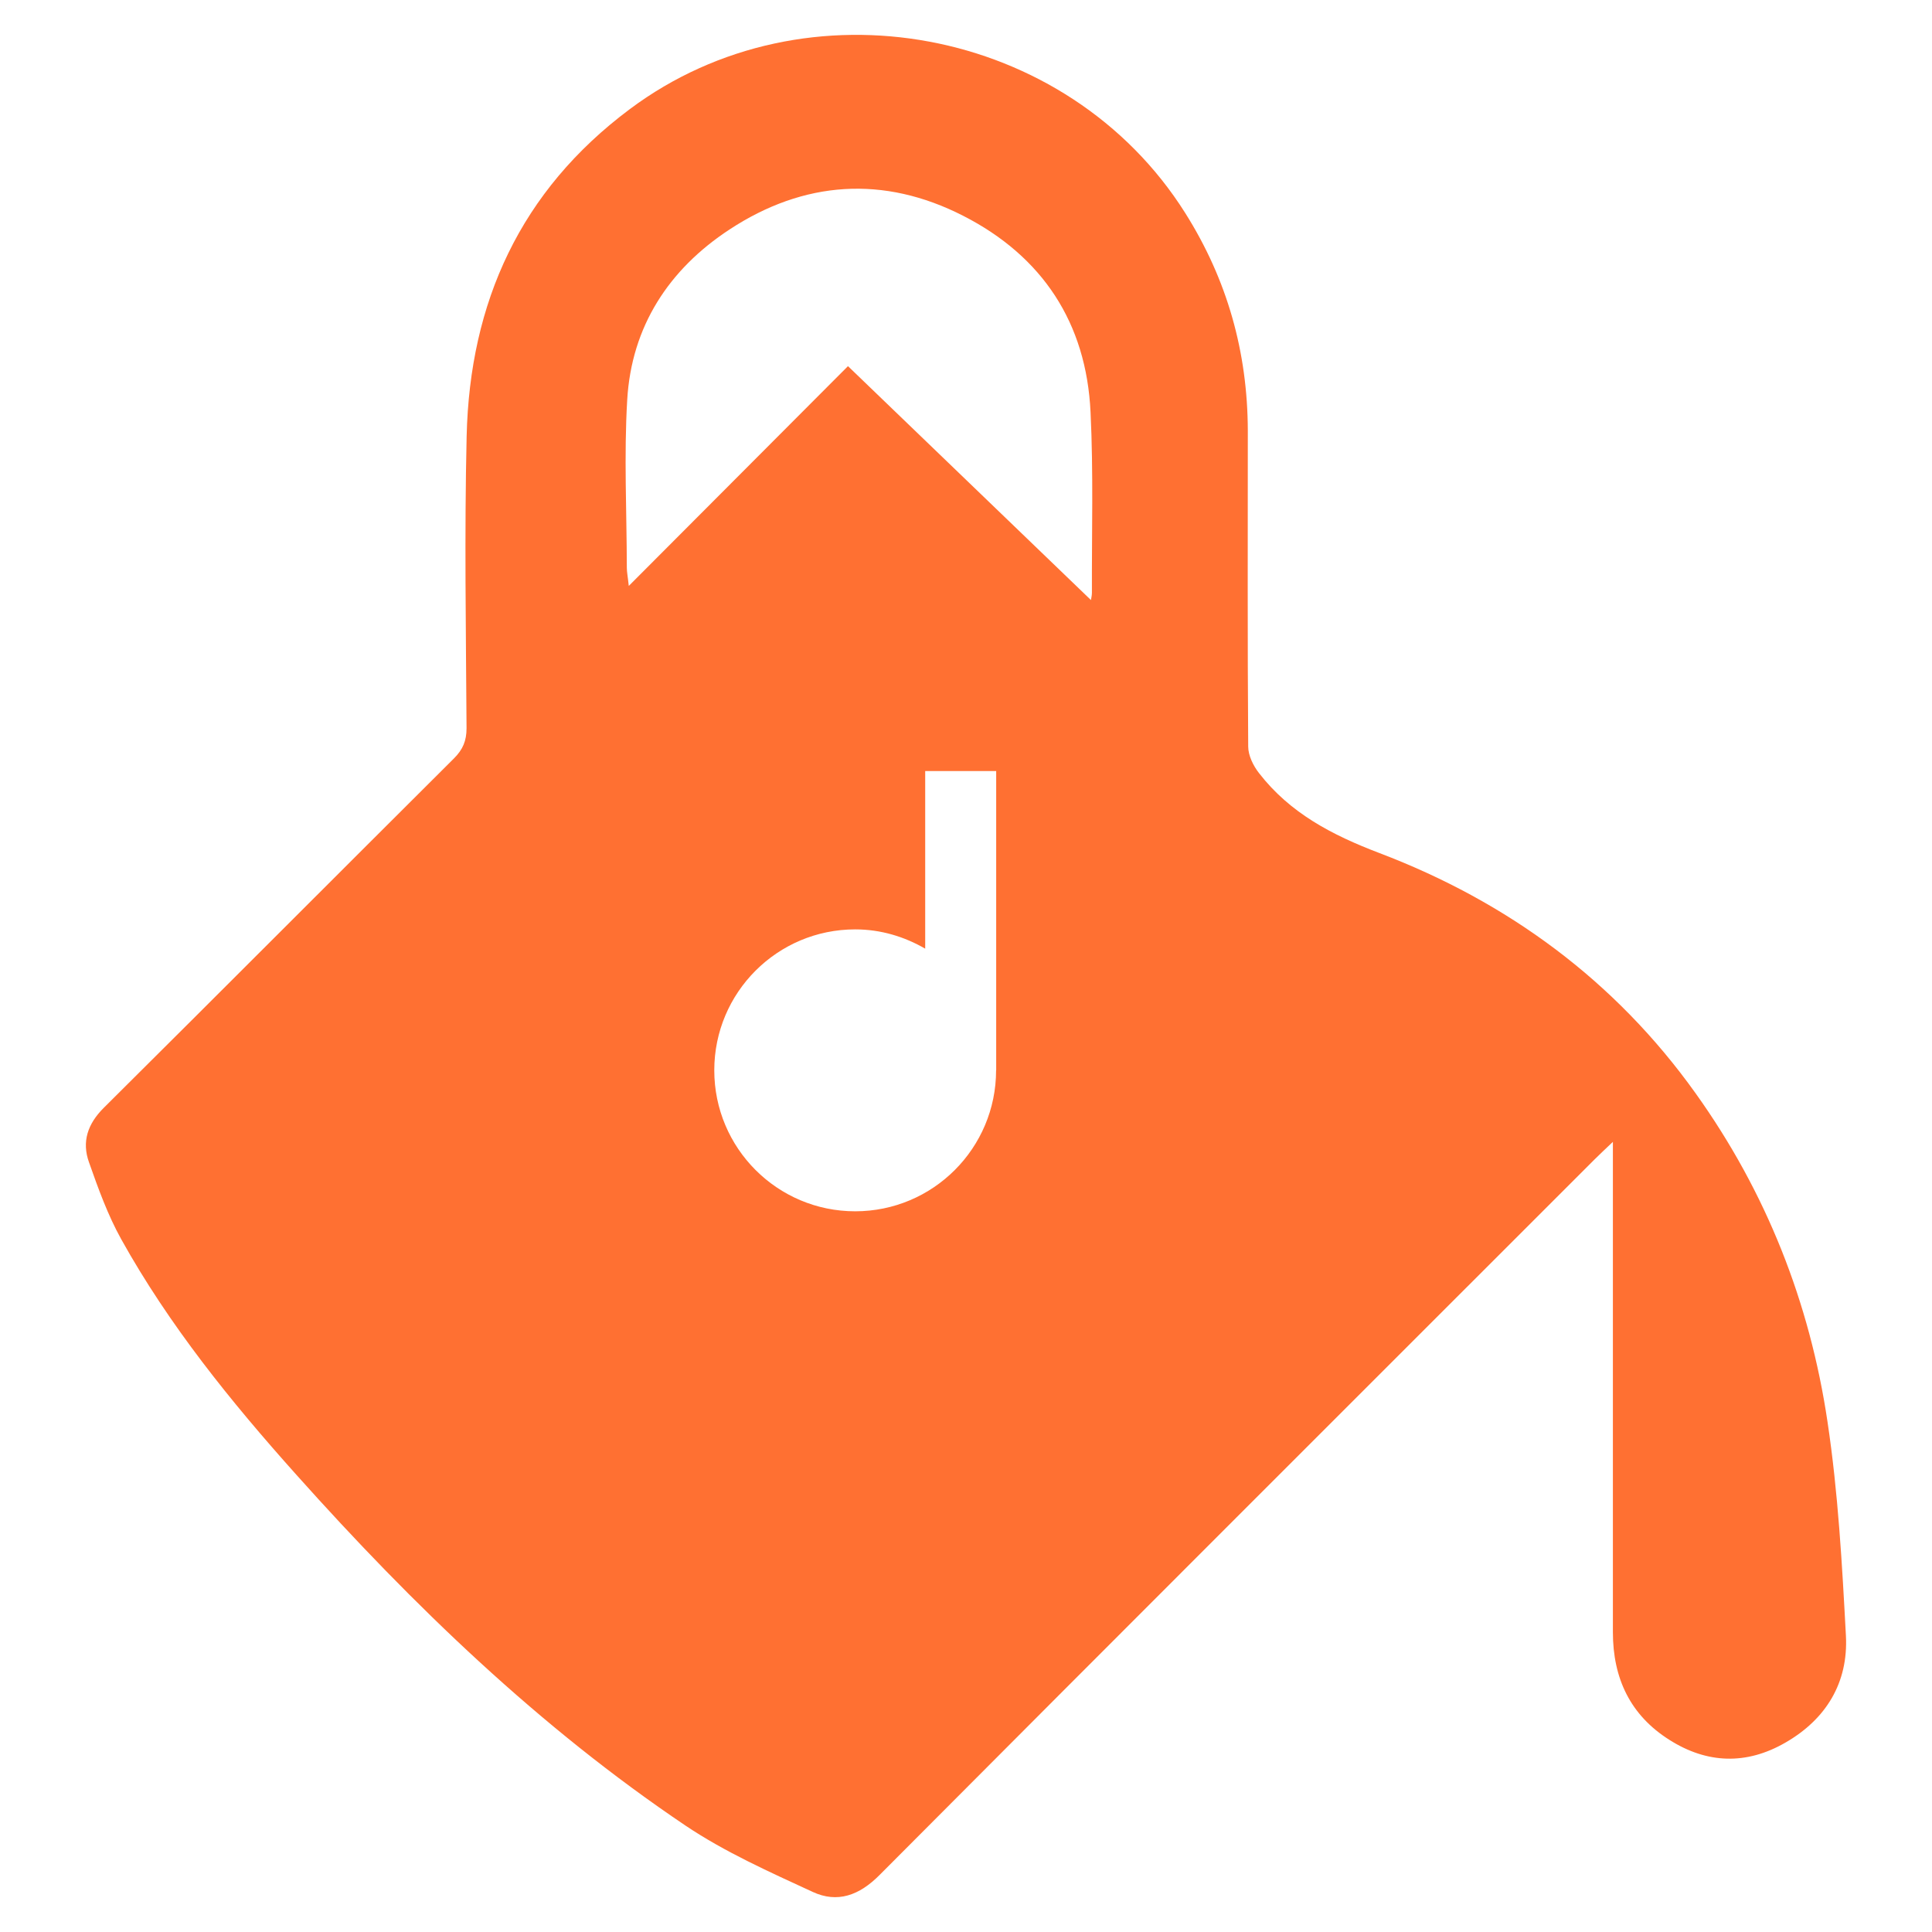 <?xml version="1.0" encoding="utf-8"?>
<!DOCTYPE svg PUBLIC "-//W3C//DTD SVG 1.1//EN" "http://www.w3.org/Graphics/SVG/1.1/DTD/svg11.dtd">
<svg version="1.1" id="Layer_1" xmlns="http://www.w3.org/2000/svg" xmlns:xlink="http://www.w3.org/1999/xlink" x="0px" y="0px"
	 width="19.84px" height="19.84px" viewBox="0 0 19.84 19.84" enable-background="new 0 0 19.84 19.84" xml:space="preserve">
<g>
	<path fill="transparent" d="M9.891,2.216c-0.816-0.417-1.637-0.361-2.4,0.141c-0.623,0.409-1.006,0.996-1.05,1.749
		C6.407,4.679,6.436,5.255,6.438,5.83c0,0.045,0.01,0.09,0.02,0.187C7.241,5.232,7.989,4.481,8.708,3.76
		c0.831,0.8,1.661,1.6,2.495,2.402c0.002-0.017,0.01-0.045,0.01-0.073c-0.002-0.619,0.016-1.238-0.014-1.855
		C11.156,3.315,10.704,2.631,9.891,2.216z"/>
	<path fill="#ff7032" d="M18.767,14.601c-0.182-1.226-0.629-2.359-1.354-3.373c-0.826-1.157-1.93-1.967-3.248-2.468
		c-0.486-0.185-0.918-0.41-1.236-0.821c-0.059-0.075-0.111-0.181-0.111-0.273c-0.008-1.081-0.004-2.162-0.004-3.243
		c-0.002-0.807-0.211-1.551-0.643-2.236c-1.208-1.917-3.895-2.419-5.704-1.066C5.344,1.96,4.824,3.104,4.792,4.479
		c-0.023,0.999-0.007,2-0.001,2.999c0,0.13-0.038,0.219-0.129,0.31c-1.2,1.195-2.395,2.395-3.596,3.588
		c-0.166,0.165-0.228,0.349-0.152,0.56c0.095,0.27,0.193,0.542,0.331,0.79c0.492,0.884,1.125,1.666,1.796,2.416
		c1.203,1.346,2.497,2.594,3.998,3.605c0.405,0.272,0.86,0.475,1.306,0.681c0.254,0.118,0.479,0.037,0.688-0.174
		c2.443-2.453,4.892-4.898,7.341-7.347c0.051-0.051,0.104-0.1,0.189-0.181c0,0.118,0,0.187,0,0.255c0,1.594,0,3.188,0,4.78
		c0,0.473,0.178,0.853,0.582,1.107c0.385,0.244,0.789,0.258,1.188,0.028c0.42-0.241,0.648-0.617,0.623-1.098
		C18.917,16.065,18.876,15.327,18.767,14.601z M10.229,10.991c0,0.8-0.648,1.448-1.447,1.448s-1.447-0.648-1.447-1.448
		c0-0.799,0.648-1.447,1.447-1.447c0.264,0,0.506,0.075,0.719,0.198V7.918h0.729V10.991z M11.213,6.089
		c0,0.028-0.008,0.056-0.01,0.073C10.37,5.36,9.54,4.561,8.708,3.76c-0.72,0.721-1.468,1.472-2.251,2.257
		c-0.01-0.097-0.02-0.142-0.02-0.187C6.436,5.255,6.407,4.679,6.441,4.106c0.044-0.753,0.427-1.34,1.05-1.749
		c0.764-0.502,1.584-0.558,2.4-0.141c0.813,0.415,1.265,1.099,1.308,2.017C11.229,4.851,11.211,5.47,11.213,6.089z"/>
</g>
</svg>
